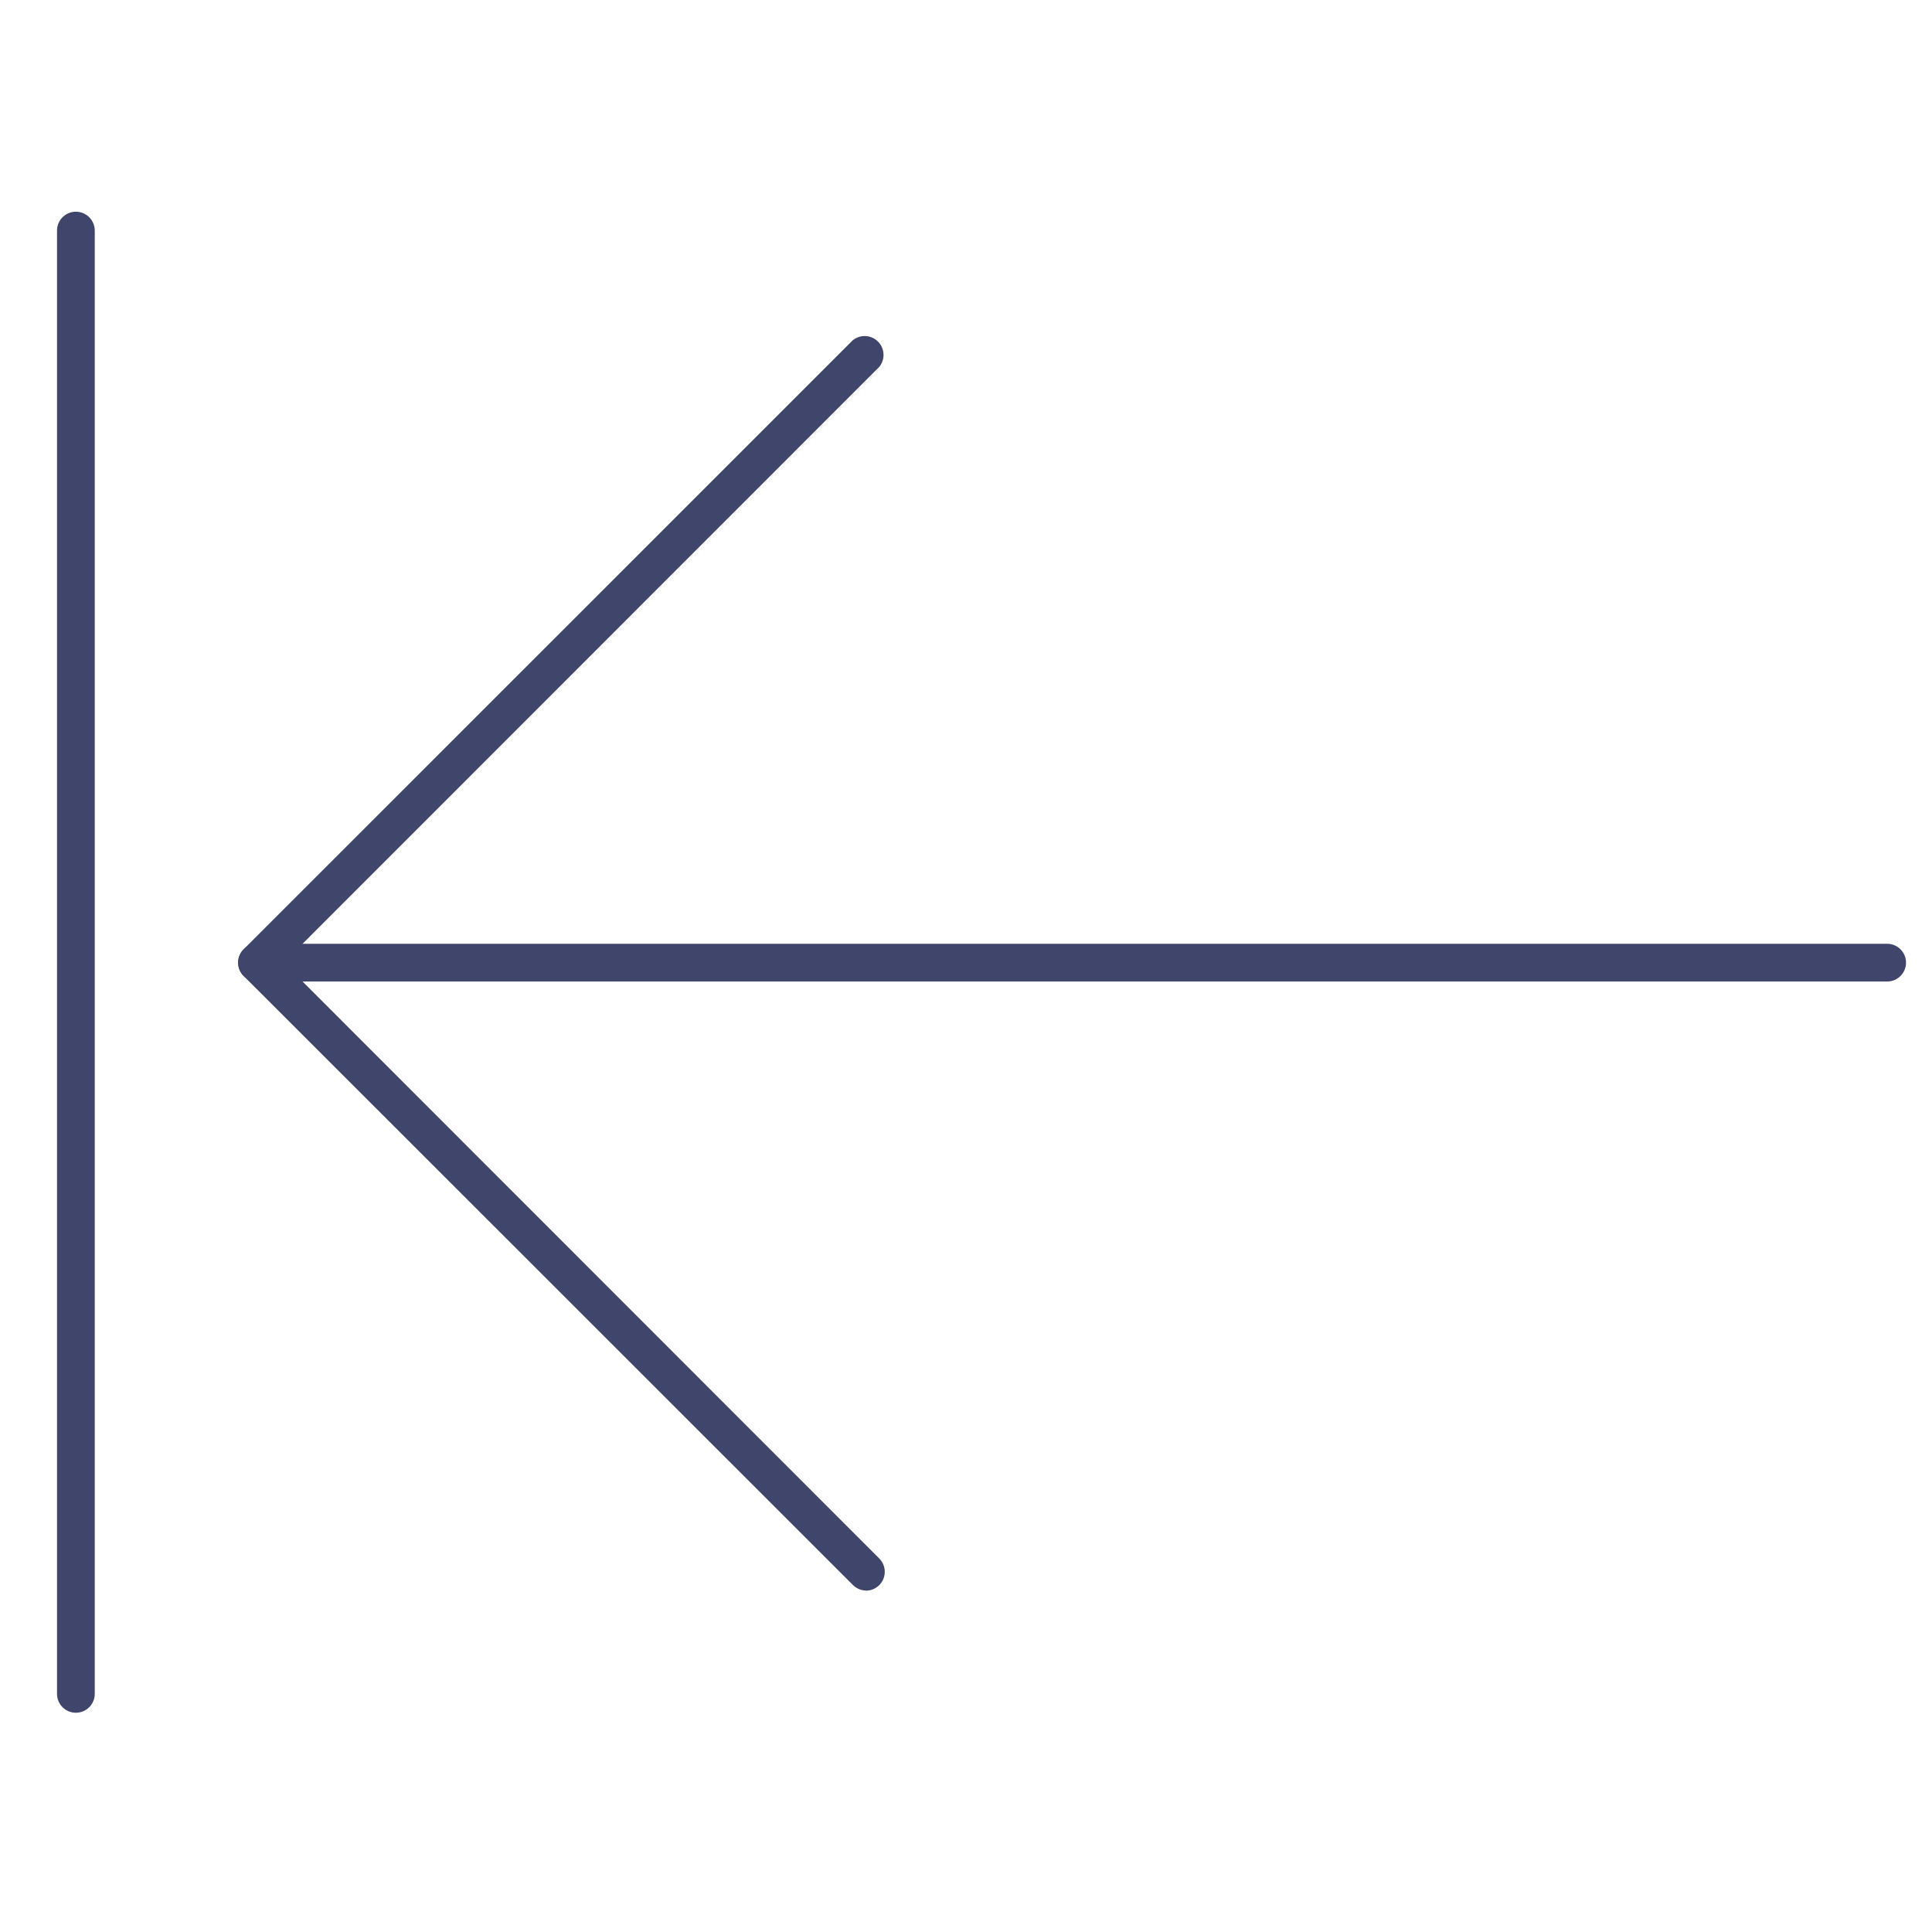 <?xml version="1.0" ?><svg id="Lines" viewBox="0 0 512 512" xmlns="http://www.w3.org/2000/svg"><defs><style>.cls-1{fill:#3f456b;}</style></defs><title/><path class="cls-1" d="M500.11,260.11h-432a5,5,0,0,1,0-10h432a5,5,0,0,1,0,10Z"/><path class="cls-1" d="M229.51,421.51A5,5,0,0,1,226,420L64.57,258.64a5,5,0,0,1,0-7.07L226,90.17A5,5,0,0,1,233,97.24L75.18,255.11,233,413a5,5,0,0,1-3.53,8.54Z"/><path class="cls-1" d="M20.11,453.89a5,5,0,0,1-5-5V61.11a5,5,0,0,1,10,0V448.89A5,5,0,0,1,20.11,453.89Z"/></svg>